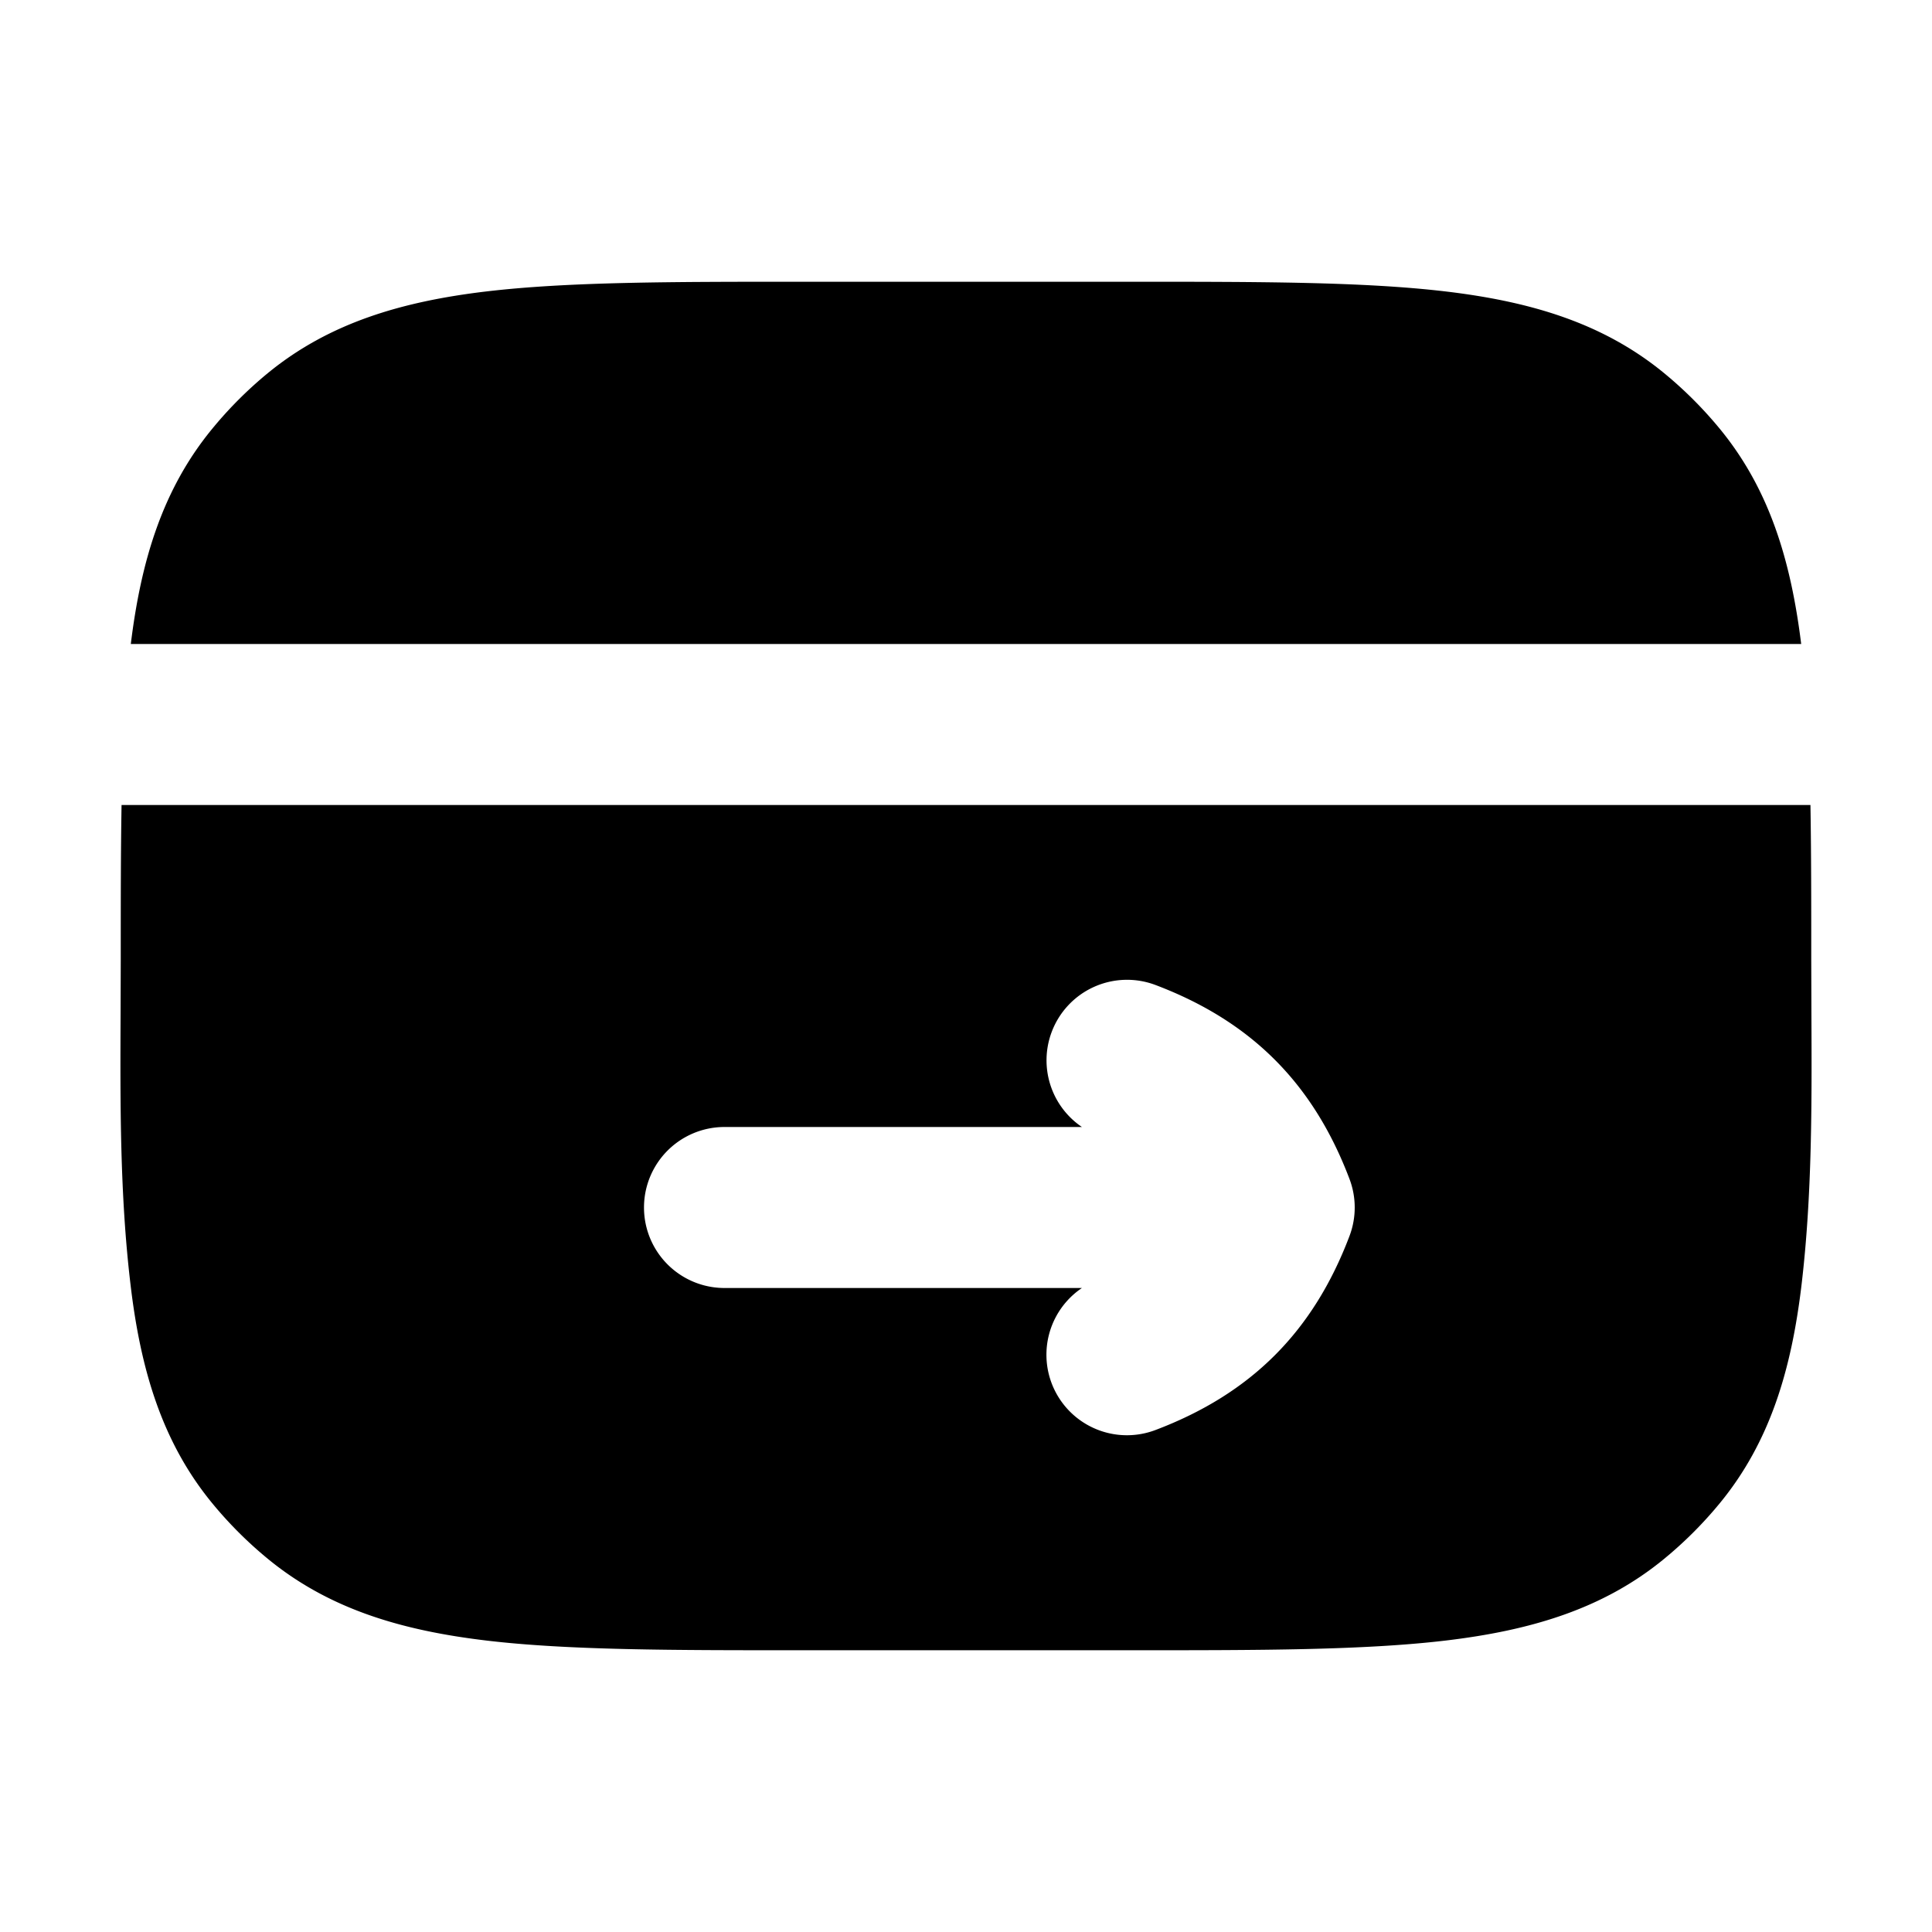<svg xmlns="http://www.w3.org/2000/svg" width="24" height="24" viewBox="0 0 24 24" fill="none">
    <path fill="currentColor" d="M9.937 3.5h4.127c1.59 0 2.871 0 3.89.12 1.055.125 1.957.39 2.718 1.015.253.208.485.44.693.693.616.75.882 1.637 1.01 2.672H1.625c.127-1.035.394-1.922 1.01-2.672a5 5 0 0 1 .692-.693c.761-.624 1.664-.89 2.718-1.015 1.02-.12 2.3-.12 3.89-.12"/>
    <path fill="currentColor" fill-rule="evenodd" d="M1.51 10h20.98c.01.588.01 1.232.01 1.937l.002.638c.005 1.127.01 2.261-.122 3.38-.125 1.054-.39 1.956-1.015 2.717a5 5 0 0 1-.693.693c-.76.625-1.663.89-2.718 1.015-1.019.12-2.3.12-3.89.12H9.937c-1.59 0-2.872 0-3.89-.12-1.055-.125-1.958-.39-2.719-1.015a5.006 5.006 0 0 1-.693-.693c-.624-.76-.89-1.663-1.014-2.718-.133-1.118-.128-2.252-.123-3.379l.002-.638c0-.705 0-1.35.01-1.937m11.555 2.818A1 1 0 0 0 13.44 14H9a1 1 0 1 0 0 2h4.44a1 1 0 0 0 .914 1.764c1.189-.45 1.96-1.222 2.41-2.41a1 1 0 0 0 0-.708c-.45-1.188-1.221-1.96-2.41-2.41a1 1 0 0 0-1.289.582" clip-rule="evenodd"/>
</svg>